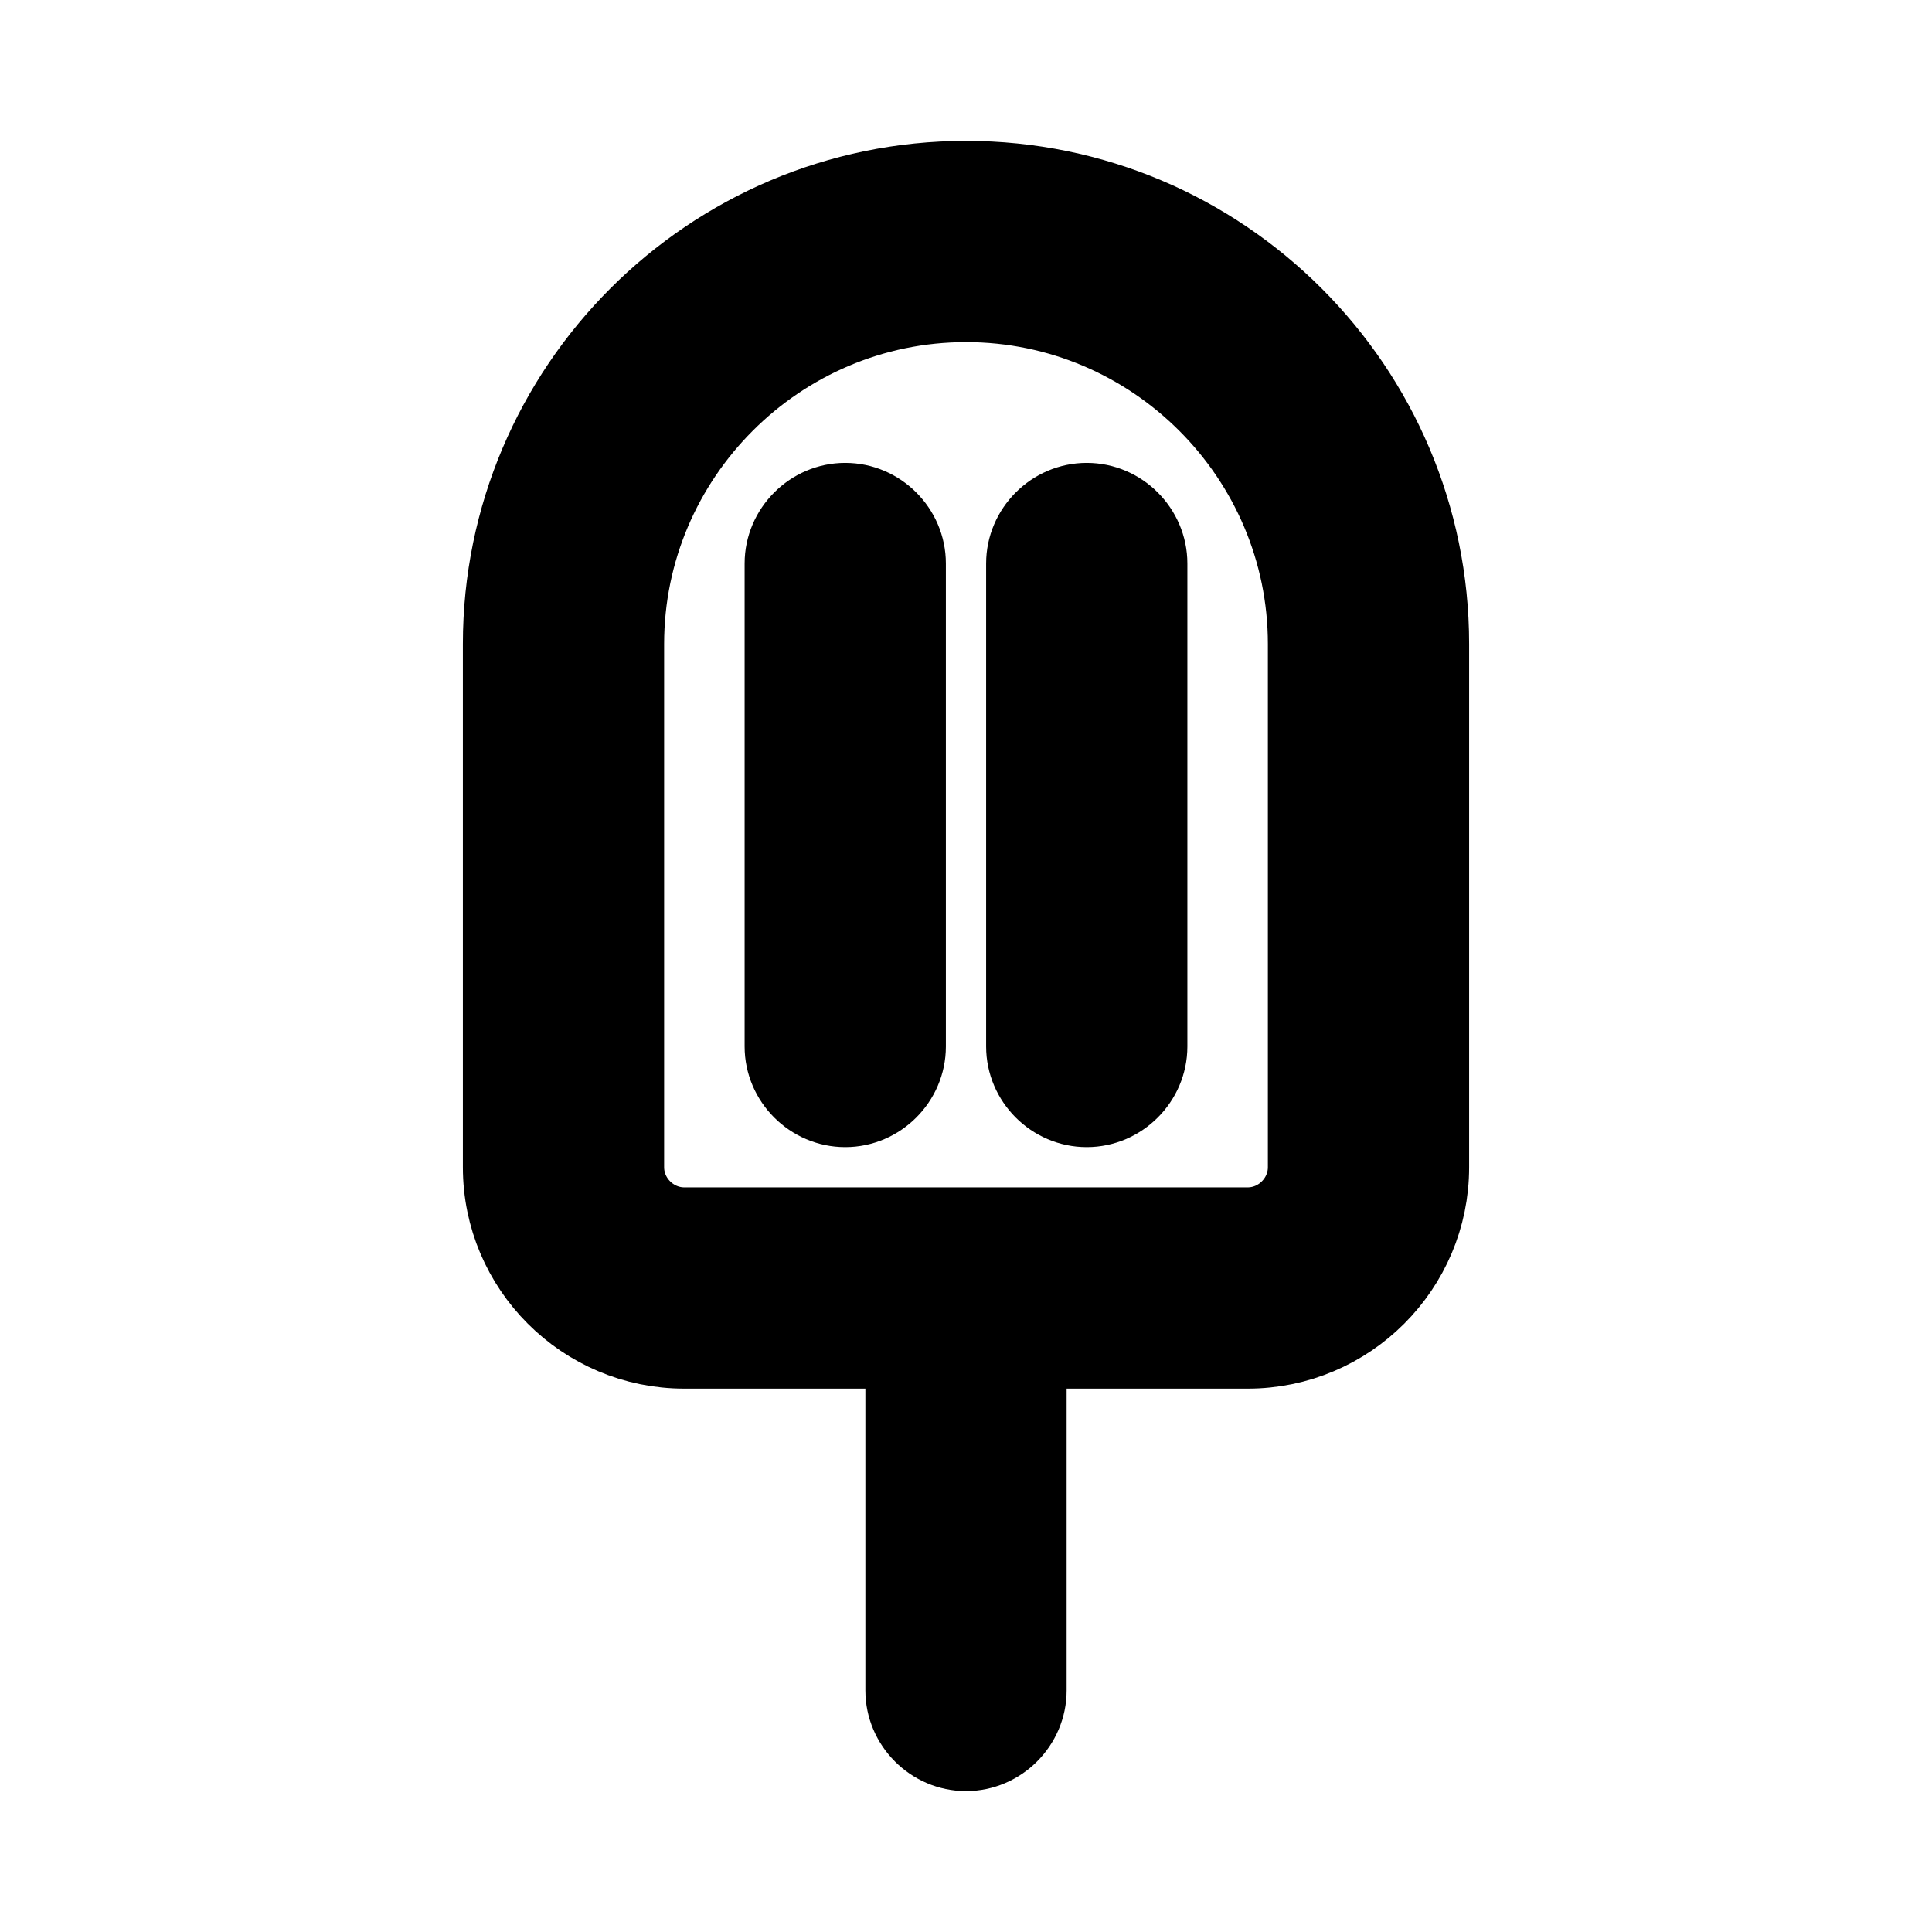 <svg viewBox="0 0 24 24" fill="currentColor" stroke="currentColor" xmlns="http://www.w3.org/2000/svg">
<path d="M12 2.25C8.83 2.25 6.25 4.83 6.25 8V14.5C6.25 15.74 7.26 16.75 8.5 16.75H11.25V21C11.25 21.41 11.59 21.75 12 21.75C12.41 21.75 12.75 21.41 12.75 21V16.75H15.5C16.74 16.75 17.75 15.74 17.75 14.5V8C17.75 4.83 15.17 2.25 12 2.25ZM16.25 14.5C16.25 14.91 15.91 15.25 15.5 15.25H8.5C8.09 15.25 7.75 14.91 7.75 14.5V8C7.75 5.66 9.66 3.75 12 3.75C14.34 3.75 16.25 5.66 16.25 8V14.5ZM14.25 7V13C14.25 13.41 13.91 13.75 13.5 13.75C13.09 13.75 12.75 13.41 12.75 13V7C12.75 6.59 13.09 6.25 13.5 6.25C13.91 6.25 14.25 6.59 14.25 7ZM11.25 7V13C11.25 13.41 10.91 13.75 10.5 13.75C10.09 13.75 9.75 13.41 9.75 13V7C9.75 6.59 10.09 6.25 10.5 6.25C10.91 6.25 11.25 6.59 11.25 7Z" />
</svg>
